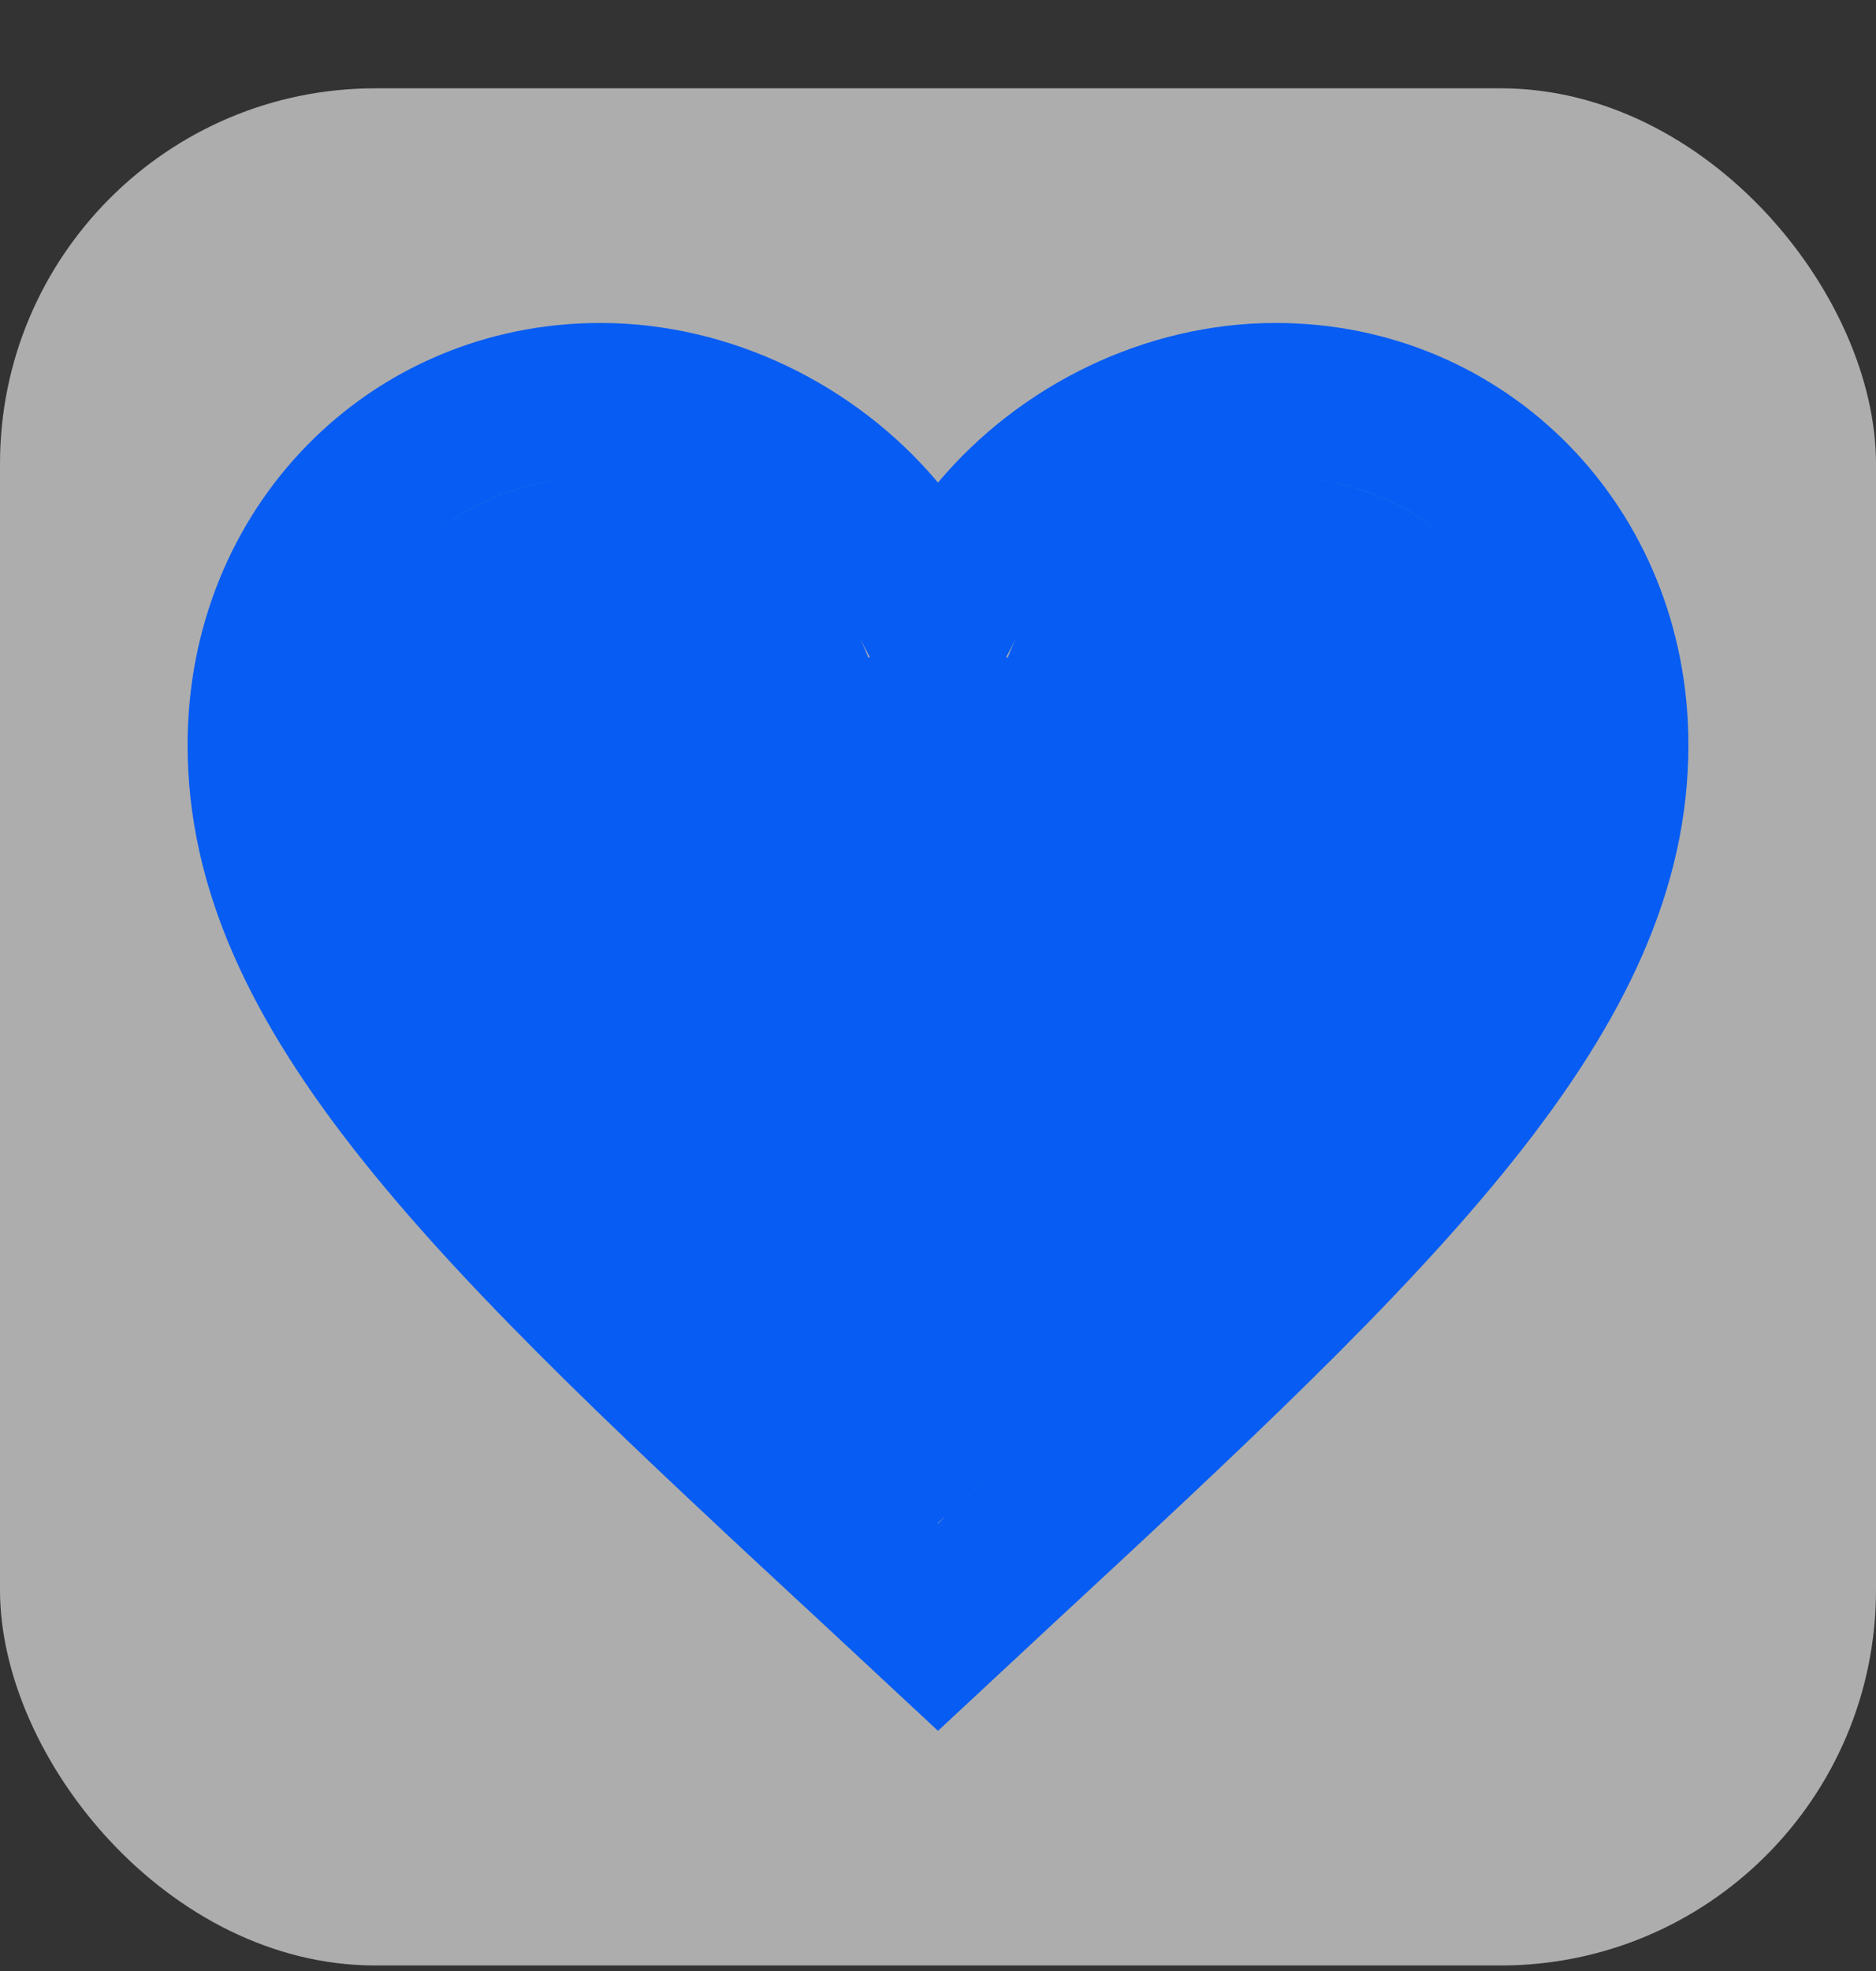 <svg width="20" height="21" viewBox="0 0 20 21" fill="none" xmlns="http://www.w3.org/2000/svg">
<rect x="0" y="0" width="20" height="21" fill="#333333" stroke="none"/>
<rect y="0.941" width="20" height="20" rx="4" fill="white" fill-opacity="0.6"/>
<path d="M14.285 11.288C13.254 12.519 11.792 13.887 9.996 15.549C8.205 13.887 6.744 12.519 5.714 11.289C4.632 9.995 4.1 8.937 4.1 7.937C4.1 6.568 5.086 5.576 6.4 5.576C7.431 5.576 8.441 6.271 8.789 7.183L8.912 7.505H9.256H10.744H11.088L11.211 7.183C11.559 6.271 12.569 5.576 13.6 5.576C14.914 5.576 15.9 6.568 15.9 7.937C15.9 8.937 15.368 9.995 14.285 11.288ZM9.66 16.6L10.017 16.932L10.357 16.584L10.429 16.511C12.32 14.761 13.924 13.276 15.051 11.93C16.176 10.587 16.9 9.299 16.9 7.937C16.9 6.036 15.486 4.576 13.6 4.576C12.287 4.576 11.011 5.364 10.421 6.505H9.579C8.989 5.364 7.713 4.576 6.4 4.576C4.514 4.576 3.1 6.036 3.1 7.937C3.1 9.299 3.824 10.587 4.948 11.93C6.072 13.273 7.67 14.755 9.552 16.501L9.572 16.519L9.572 16.519L9.66 16.6ZM9.617 5.463L10 5.919L10.383 5.463C11.165 4.532 12.363 3.941 13.6 3.941C15.778 3.941 17.5 5.678 17.5 7.937C17.5 9.317 16.895 10.61 15.735 12.061C14.568 13.52 12.89 15.078 10.82 16.995L10.819 16.996L10 17.758L9.181 16.996L9.18 16.995C7.11 15.078 5.432 13.52 4.265 12.061C3.105 10.61 2.5 9.317 2.5 7.937C2.5 5.678 4.222 3.941 6.4 3.941C7.637 3.941 8.835 4.532 9.617 5.463Z" fill="#065CF3" stroke="#065CF3"/>
</svg>
